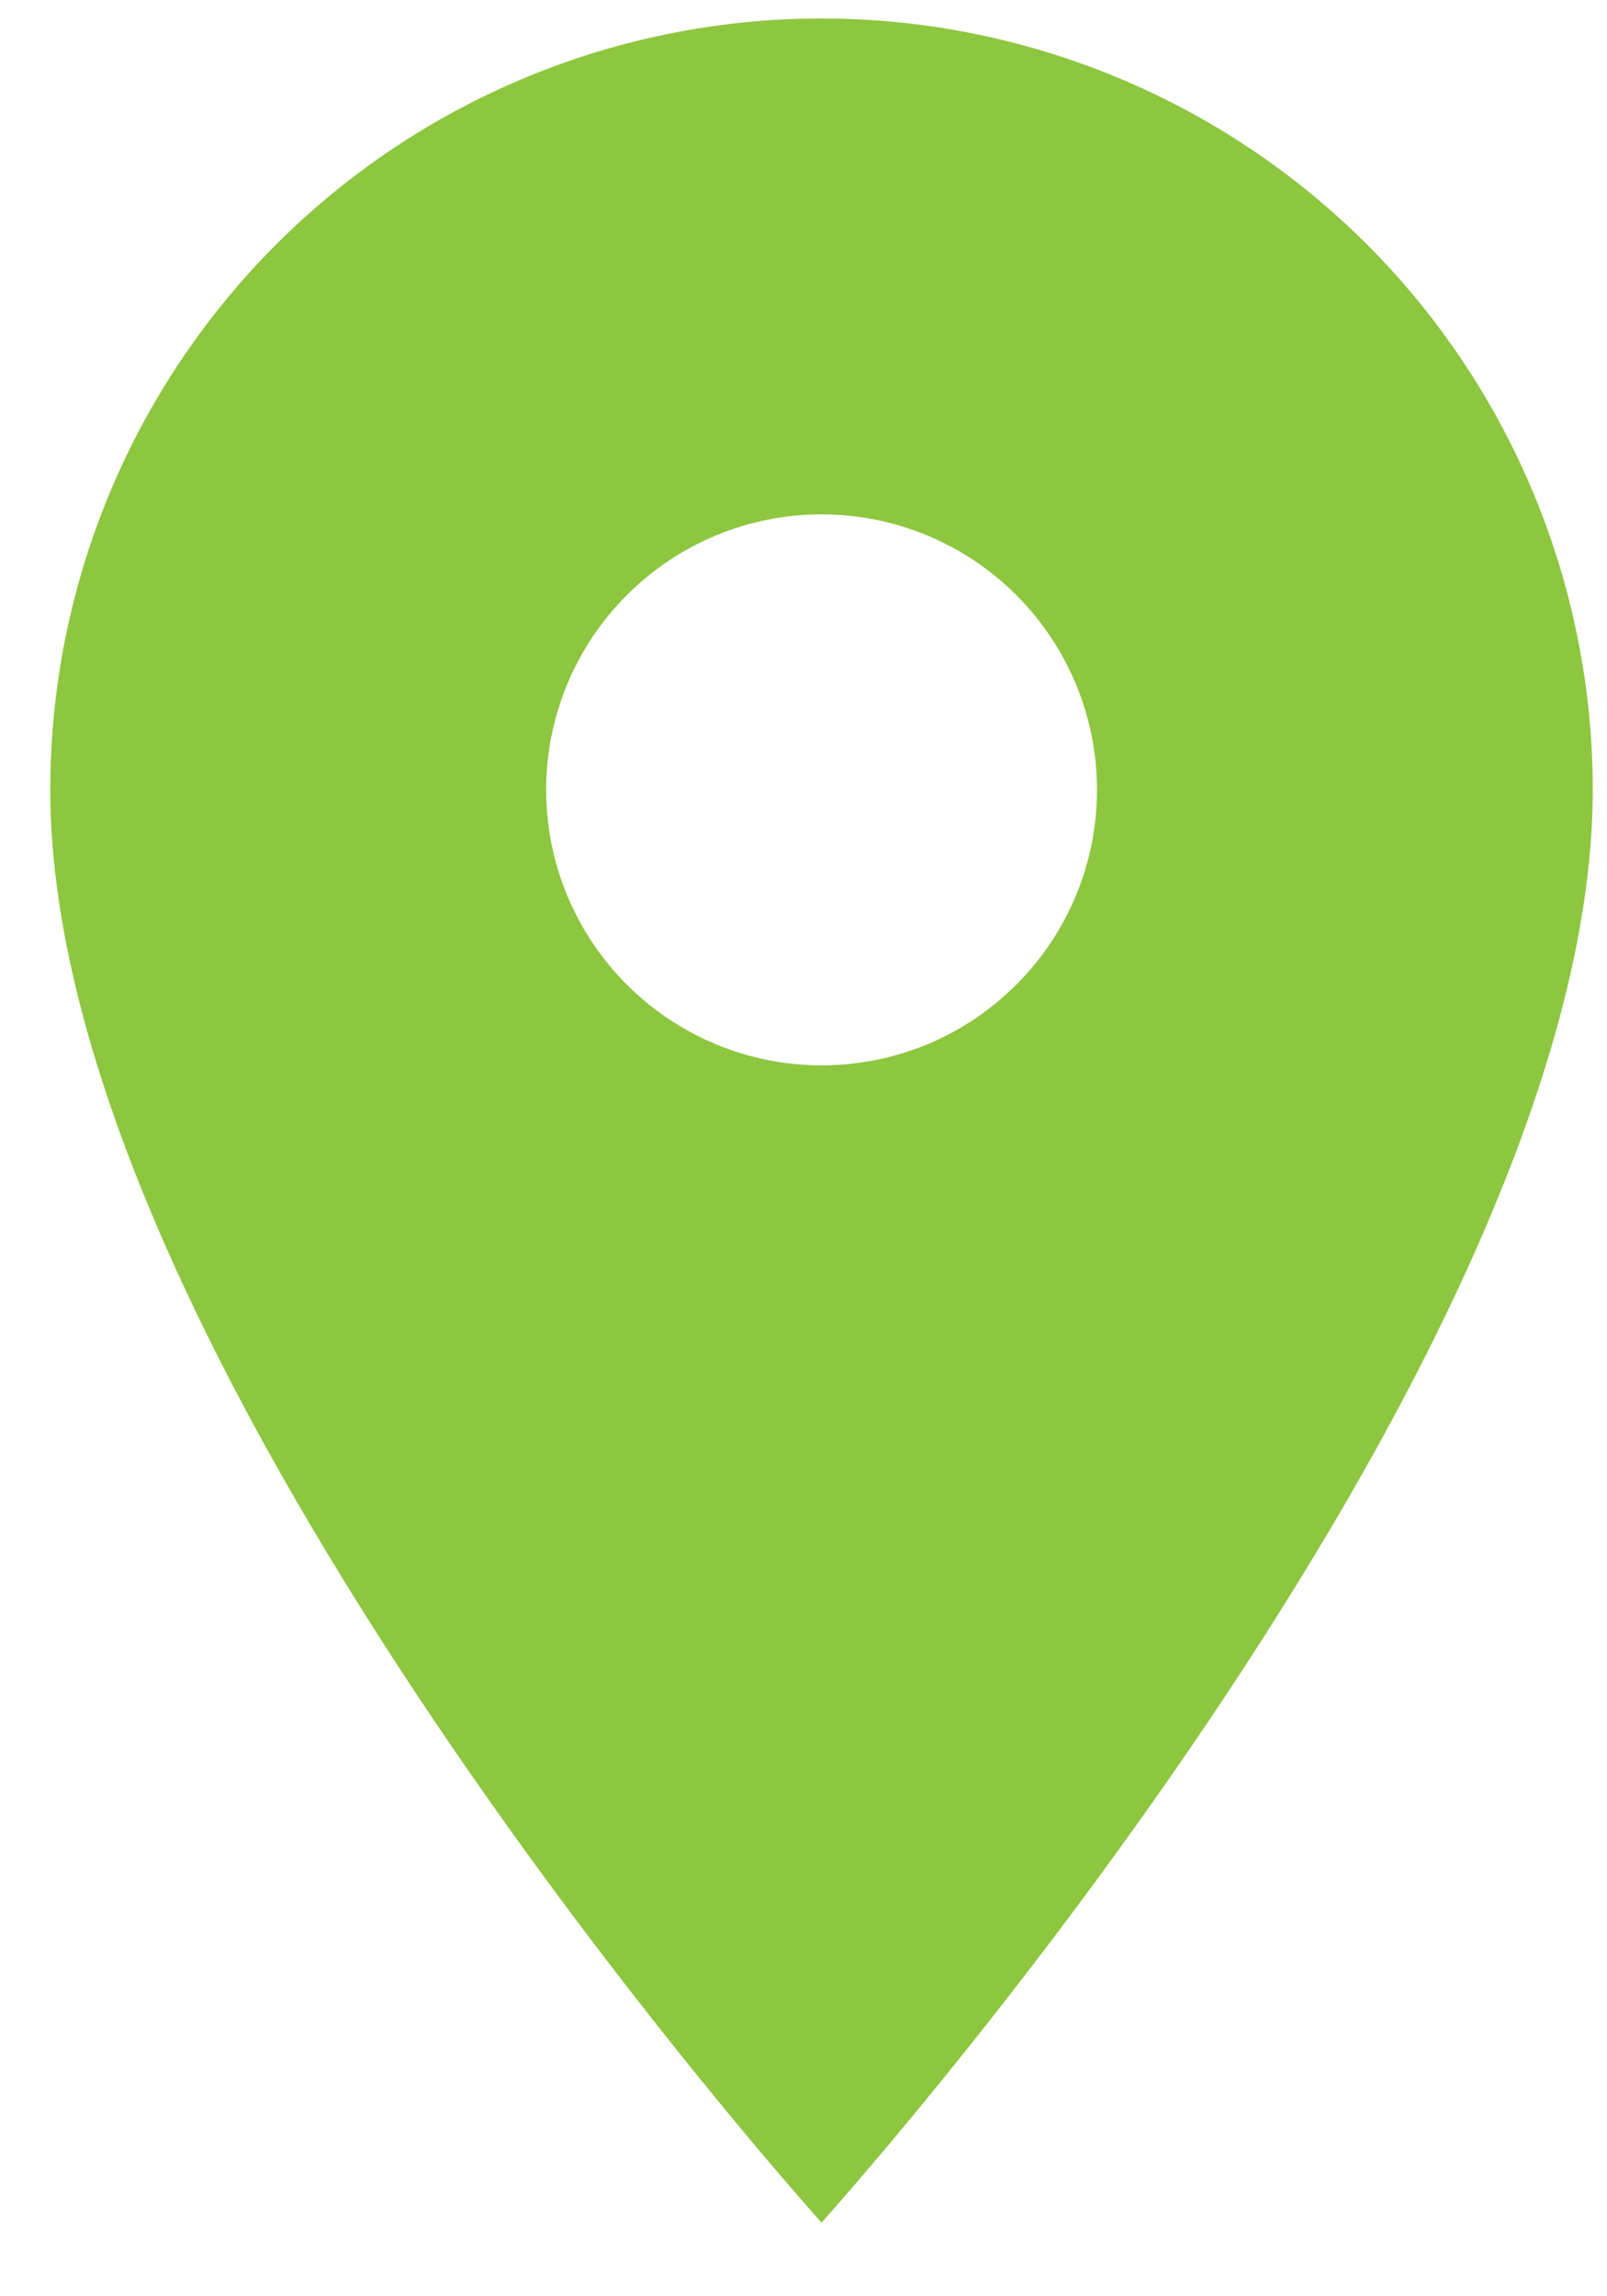 <svg width="14" height="20" viewBox="0 0 14 20" fill="none" xmlns="http://www.w3.org/2000/svg">
<path d="M7.157 9.279C6.521 9.279 5.911 9.026 5.461 8.576C5.011 8.126 4.758 7.516 4.758 6.88C4.758 6.243 5.011 5.633 5.461 5.183C5.911 4.733 6.521 4.48 7.157 4.48C7.794 4.48 8.404 4.733 8.854 5.183C9.304 5.633 9.557 6.243 9.557 6.88C9.557 7.195 9.495 7.507 9.374 7.798C9.254 8.089 9.077 8.354 8.854 8.576C8.631 8.799 8.367 8.976 8.076 9.097C7.785 9.217 7.473 9.279 7.157 9.279ZM7.157 0.161C5.375 0.161 3.666 0.869 2.406 2.129C1.146 3.389 0.438 5.098 0.438 6.88C0.438 11.919 7.157 19.358 7.157 19.358C7.157 19.358 13.876 11.919 13.876 6.88C13.876 5.098 13.168 3.389 11.909 2.129C10.648 0.869 8.939 0.161 7.157 0.161Z" fill="#8DC63F"/>
</svg>
